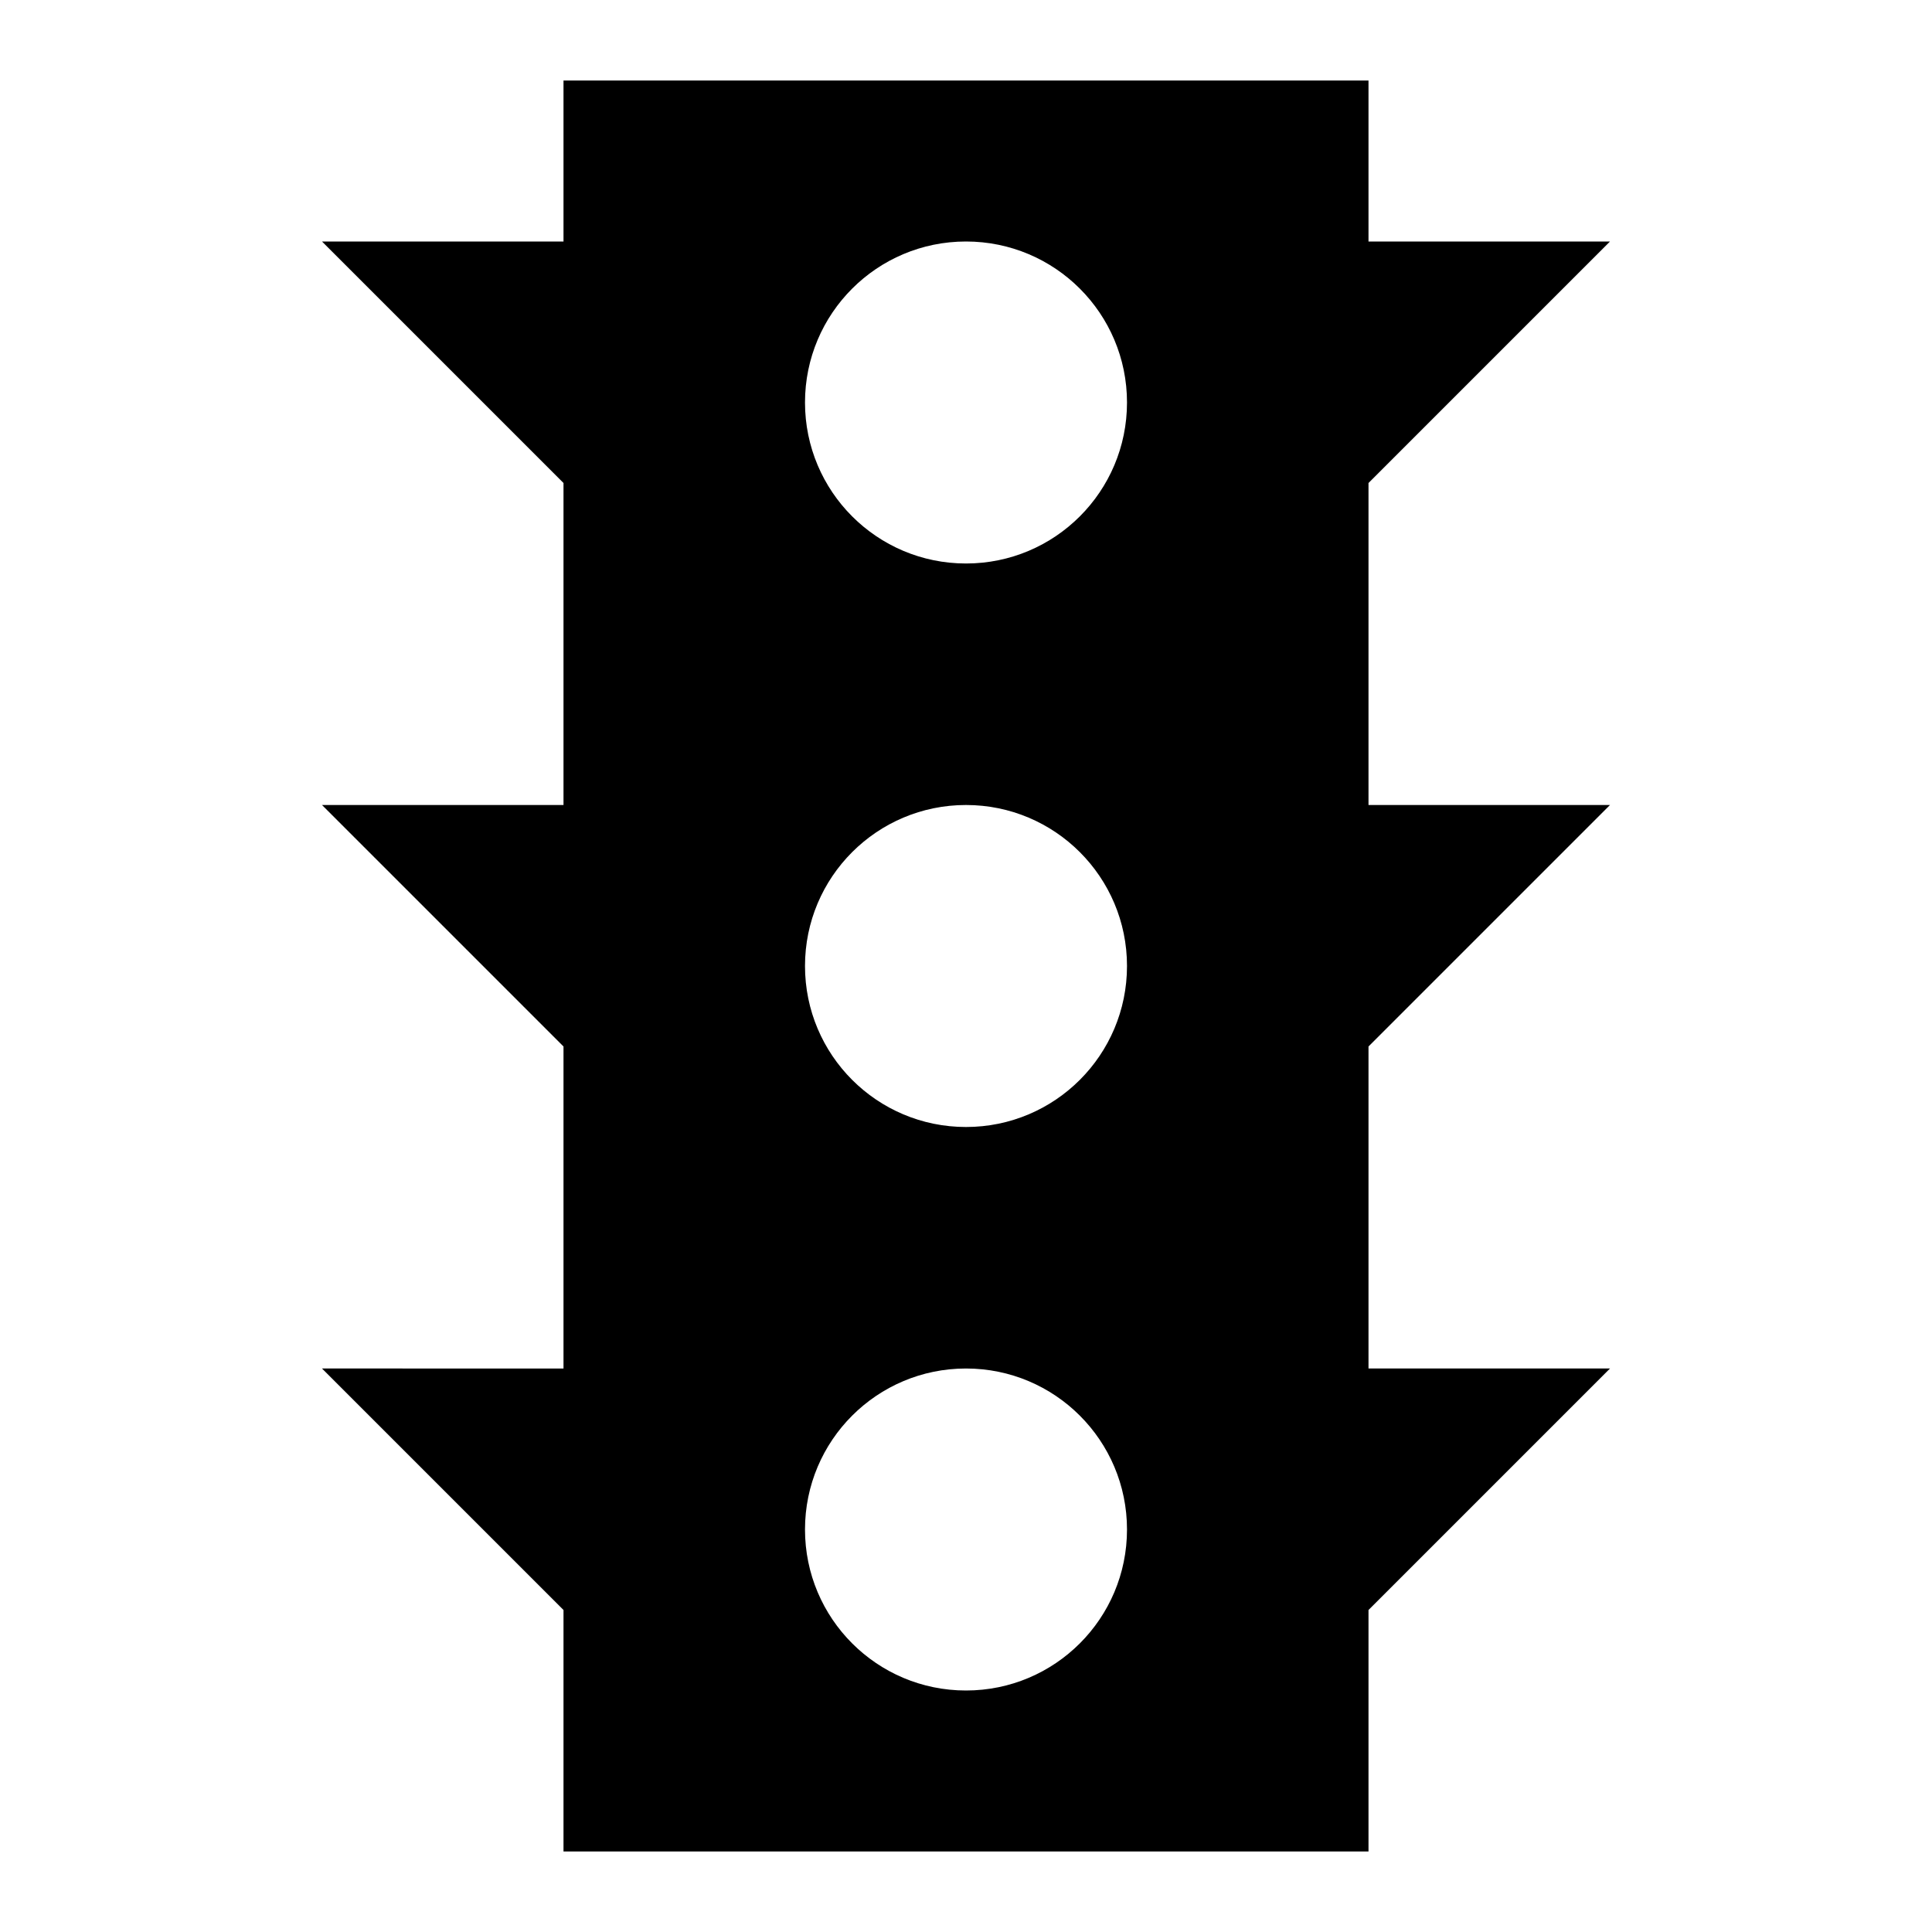<svg xmlns="http://www.w3.org/2000/svg" viewBox="0 0 24 24"><path d="M20 10h-3V6l3-3h-3V1H7v2H4l3 3v4H4l3 3v4H4l3 3v3h10v-3l3-3h-3v-4l3-3zm-8 11c-1.105 0-2-.895-2-2s.895-2 2-2 2 .895 2 2-.895 2-2 2zm0-7c-1.105 0-2-.895-2-2s.895-2 2-2 2 .895 2 2-.895 2-2 2zm0-7c-1.105 0-2-.895-2-2s.895-2 2-2 2 .895 2 2-.895 2-2 2z"/></svg>